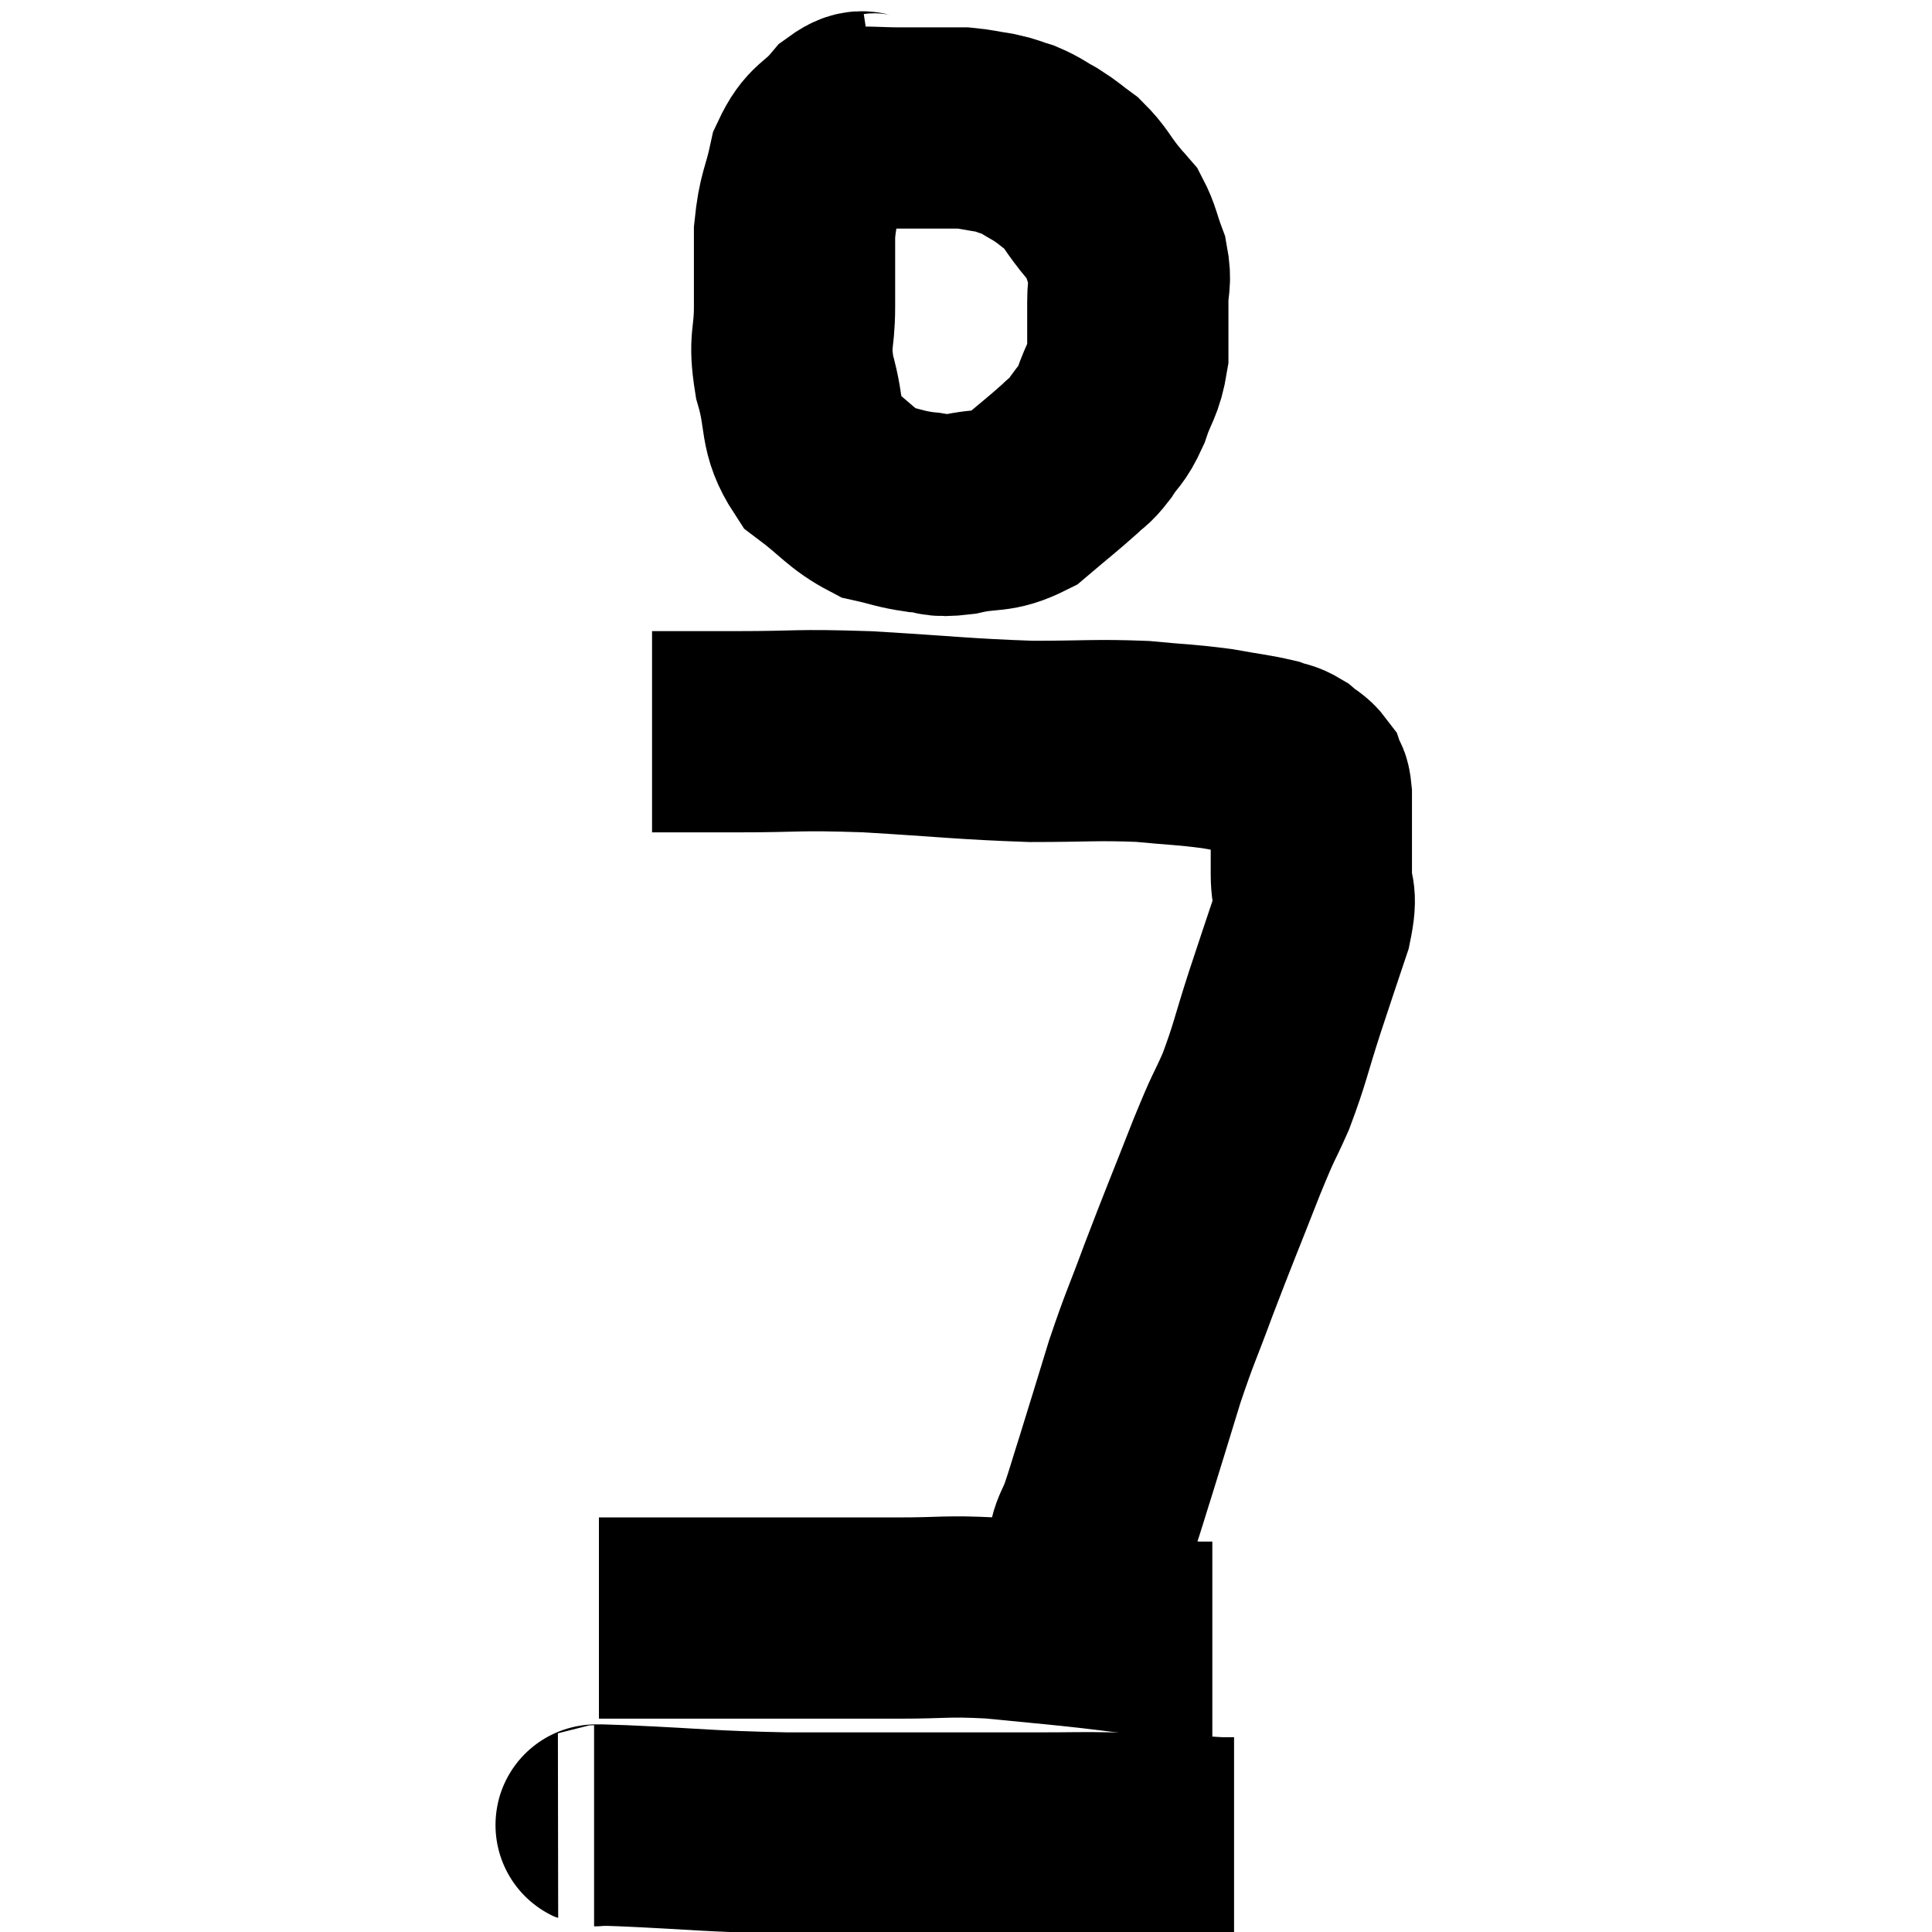 <svg width="48" height="48" viewBox="0 0 48 48" xmlns="http://www.w3.org/2000/svg"><path d="M 21.84 2.82 C 21.45 2.88, 21.495 2.625, 21.06 2.94 C 20.58 3.51, 20.43 3.375, 20.1 4.08 C 19.92 4.92, 19.83 4.875, 19.74 5.76 C 19.74 6.69, 19.74 6.72, 19.74 7.62 C 19.74 8.49, 19.59 8.415, 19.74 9.36 C 20.04 10.38, 19.83 10.62, 20.34 11.4 C 21.06 11.94, 21.15 12.15, 21.78 12.48 C 22.32 12.6, 22.35 12.645, 22.86 12.72 C 23.34 12.75, 23.19 12.855, 23.82 12.78 C 24.6 12.6, 24.69 12.765, 25.38 12.42 C 25.98 11.91, 26.16 11.775, 26.58 11.4 C 26.82 11.16, 26.805 11.25, 27.06 10.92 C 27.33 10.5, 27.36 10.605, 27.6 10.08 C 27.81 9.45, 27.915 9.465, 28.02 8.82 C 28.02 8.16, 28.02 8.07, 28.02 7.5 C 28.02 7.02, 28.11 7.02, 28.02 6.54 C 27.84 6.06, 27.84 5.925, 27.66 5.58 C 27.48 5.37, 27.555 5.475, 27.3 5.16 C 26.97 4.74, 26.97 4.65, 26.64 4.32 C 26.31 4.08, 26.31 4.05, 25.98 3.84 C 25.65 3.66, 25.635 3.615, 25.32 3.48 C 25.02 3.39, 25.065 3.375, 24.72 3.3 C 24.33 3.24, 24.255 3.21, 23.94 3.18 C 23.7 3.18, 23.73 3.18, 23.46 3.18 C 23.16 3.18, 23.13 3.18, 22.86 3.18 C 22.62 3.18, 22.815 3.18, 22.38 3.18 C 21.75 3.18, 21.525 3.135, 21.12 3.18 C 20.94 3.27, 20.85 3.315, 20.76 3.36 L 20.76 3.36" fill="none" stroke="black" stroke-width="5"></path><path d="M 16.2 18.18 C 17.25 18.18, 16.965 18.18, 18.3 18.18 C 19.92 18.18, 19.71 18.12, 21.54 18.18 C 23.58 18.3, 23.91 18.36, 25.62 18.42 C 27 18.42, 27.225 18.375, 28.38 18.42 C 29.31 18.51, 29.445 18.495, 30.24 18.6 C 30.9 18.72, 31.11 18.735, 31.56 18.84 C 31.8 18.93, 31.815 18.885, 32.04 19.02 C 32.25 19.2, 32.325 19.2, 32.46 19.38 C 32.52 19.56, 32.55 19.425, 32.58 19.74 C 32.58 20.19, 32.58 20.145, 32.58 20.64 C 32.58 21.18, 32.58 21.15, 32.58 21.72 C 32.58 22.32, 32.745 22.125, 32.58 22.92 C 32.25 23.91, 32.265 23.85, 31.92 24.9 C 31.56 26.01, 31.56 26.16, 31.2 27.12 C 30.84 27.93, 30.96 27.57, 30.48 28.74 C 29.88 30.27, 29.79 30.465, 29.28 31.8 C 28.86 32.94, 28.83 32.925, 28.44 34.08 C 28.08 35.25, 28.005 35.505, 27.72 36.42 C 27.51 37.08, 27.465 37.26, 27.3 37.74 C 27.18 38.04, 27.12 38.1, 27.06 38.34 C 27.06 38.52, 27.135 38.37, 27.06 38.7 C 26.91 39.18, 26.835 39.375, 26.76 39.66 C 26.76 39.75, 26.76 39.795, 26.76 39.84 C 26.76 39.84, 26.76 39.84, 26.76 39.84 L 26.76 39.84" fill="none" stroke="black" stroke-width="5"></path><path d="M 14.88 40.2 C 15.21 40.2, 14.97 40.2, 15.54 40.2 C 16.35 40.2, 16.095 40.2, 17.16 40.2 C 18.48 40.2, 18.51 40.2, 19.8 40.2 C 21.06 40.2, 21.105 40.2, 22.32 40.2 C 23.49 40.2, 23.475 40.14, 24.66 40.2 C 25.86 40.32, 26.1 40.335, 27.06 40.44 C 27.78 40.53, 27.855 40.53, 28.5 40.62 C 29.07 40.71, 29.235 40.755, 29.64 40.8 L 30.12 40.8" fill="none" stroke="black" stroke-width="5"></path><path d="M 14.76 45.36 C 15.12 45.36, 14.295 45.315, 15.48 45.36 C 17.49 45.45, 17.49 45.495, 19.5 45.54 C 21.51 45.54, 21.93 45.54, 23.52 45.54 C 24.69 45.54, 24.825 45.54, 25.86 45.54 C 26.76 45.54, 26.775 45.525, 27.66 45.54 C 28.53 45.57, 28.74 45.57, 29.4 45.6 C 29.85 45.63, 29.985 45.645, 30.3 45.66 C 30.48 45.66, 30.57 45.66, 30.66 45.66 L 30.66 45.66" fill="none" stroke="black" stroke-width="5"></path></svg>